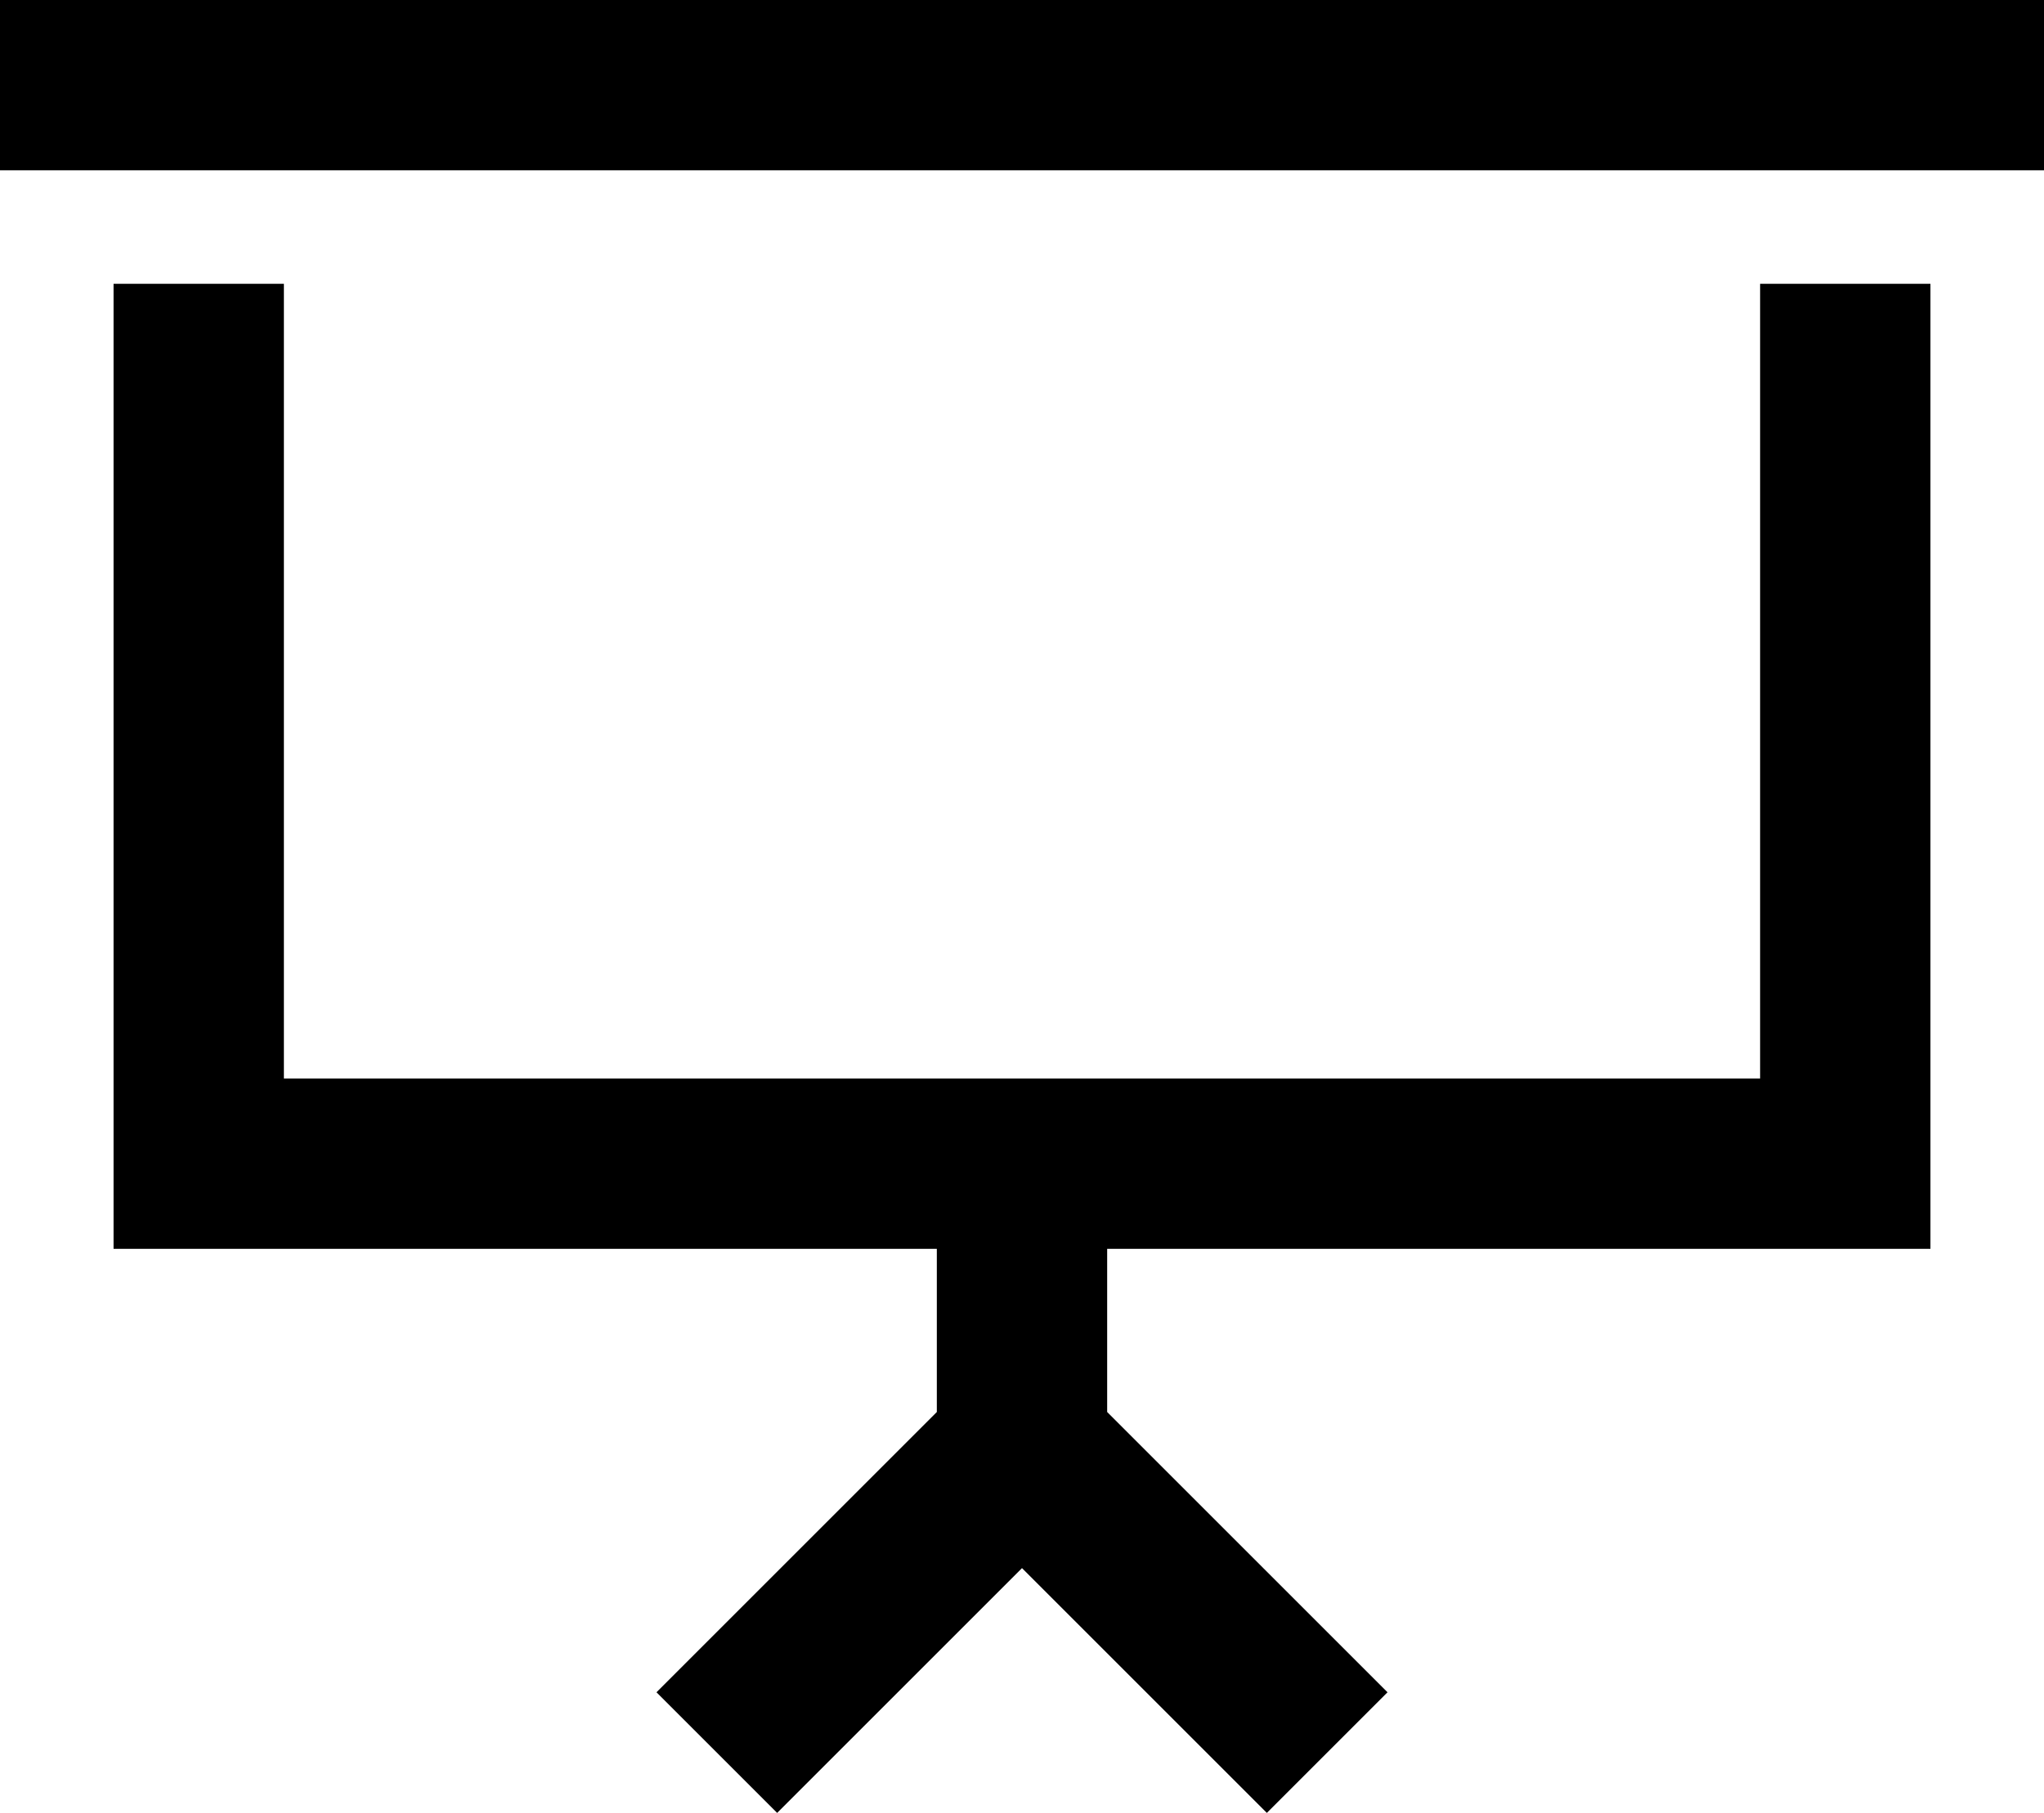 <svg viewBox="0 0 576 511">
  <path
    d="M 24 0 L 0 0 L 0 48 L 24 48 L 552 48 L 576 48 L 576 0 L 552 0 L 24 0 L 24 0 Z M 32 80 L 32 328 L 32 352 L 56 352 L 264 352 L 264 398 L 202 460 L 185 477 L 219 511 L 236 494 L 288 442 L 340 494 L 357 511 L 391 477 L 374 460 L 312 398 L 312 352 L 520 352 L 544 352 L 544 328 L 544 80 L 496 80 L 496 304 L 288 304 L 80 304 L 80 80 L 32 80 L 32 80 Z"
  />
</svg>